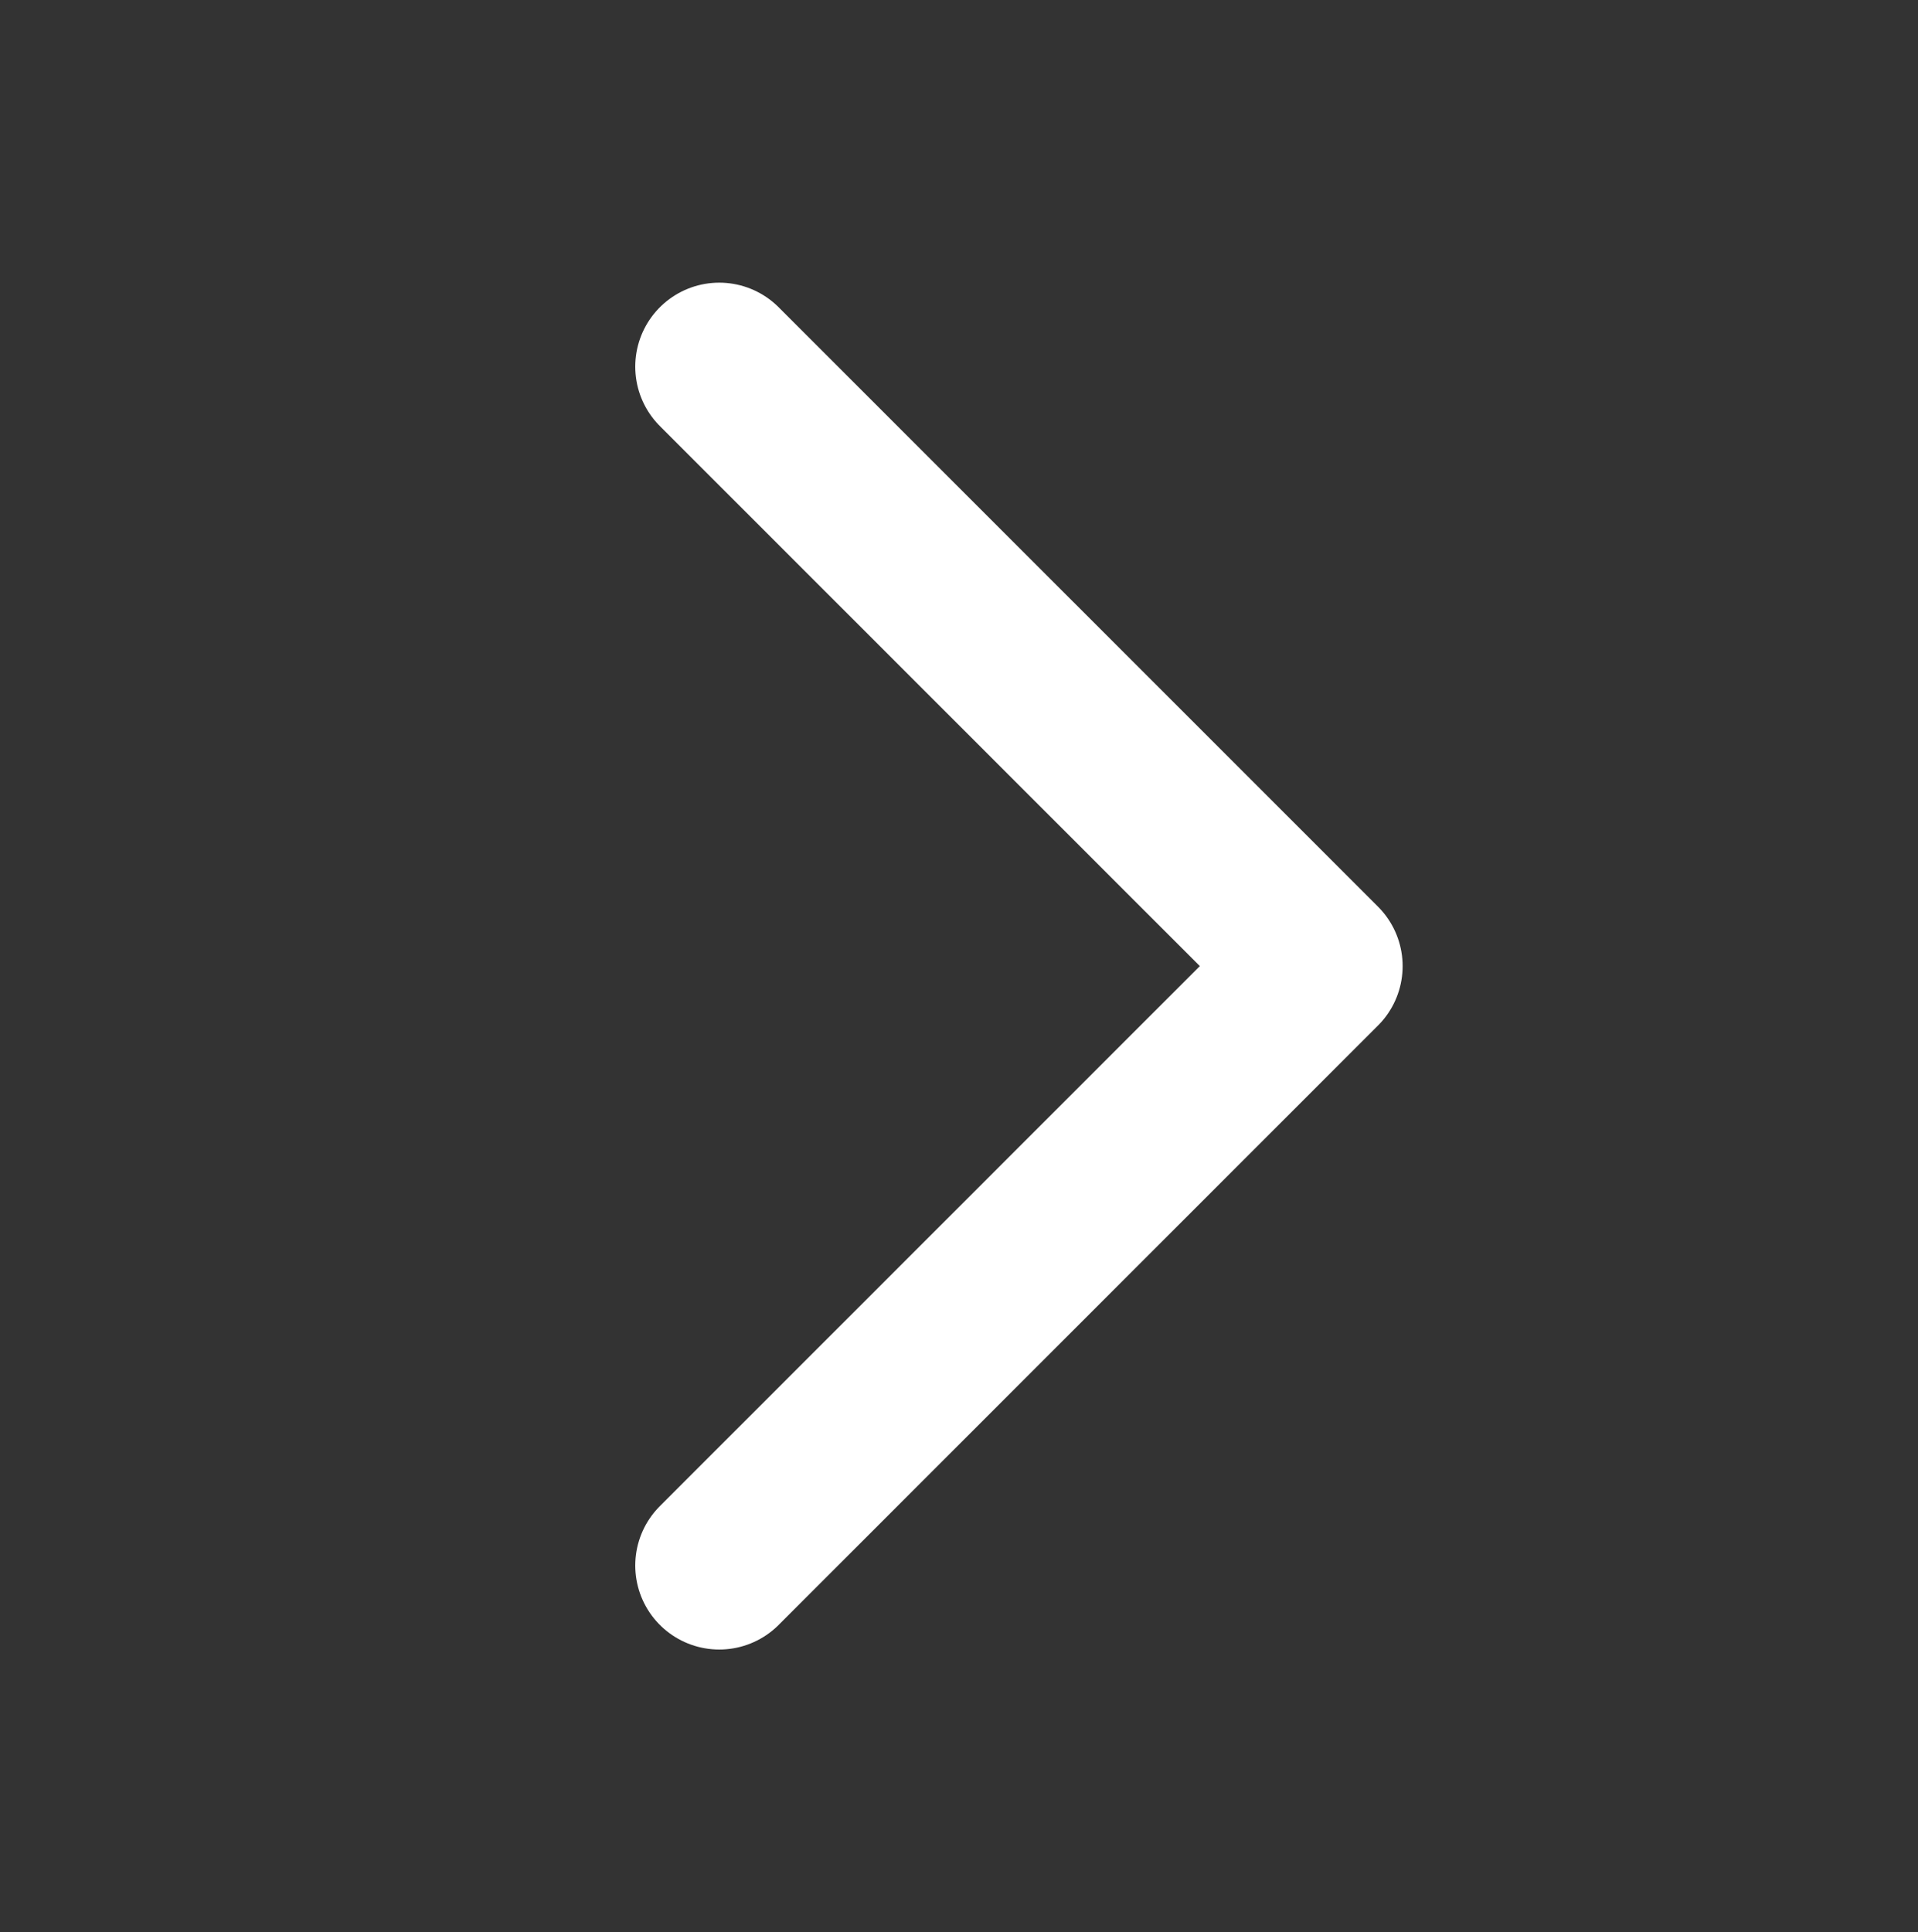 <svg width="137" height="138" viewBox="0 0 137 138" fill="none" xmlns="http://www.w3.org/2000/svg">
<rect x="0" y="0" width="137" height="138" fill="#333333" stroke="none"/>
<path d="M51.375 26.188L94.188 69L51.375 111.812" stroke="#FFF"
stroke-width="12" stroke-linecap="round" stroke-linejoin="round"/>
</svg>

